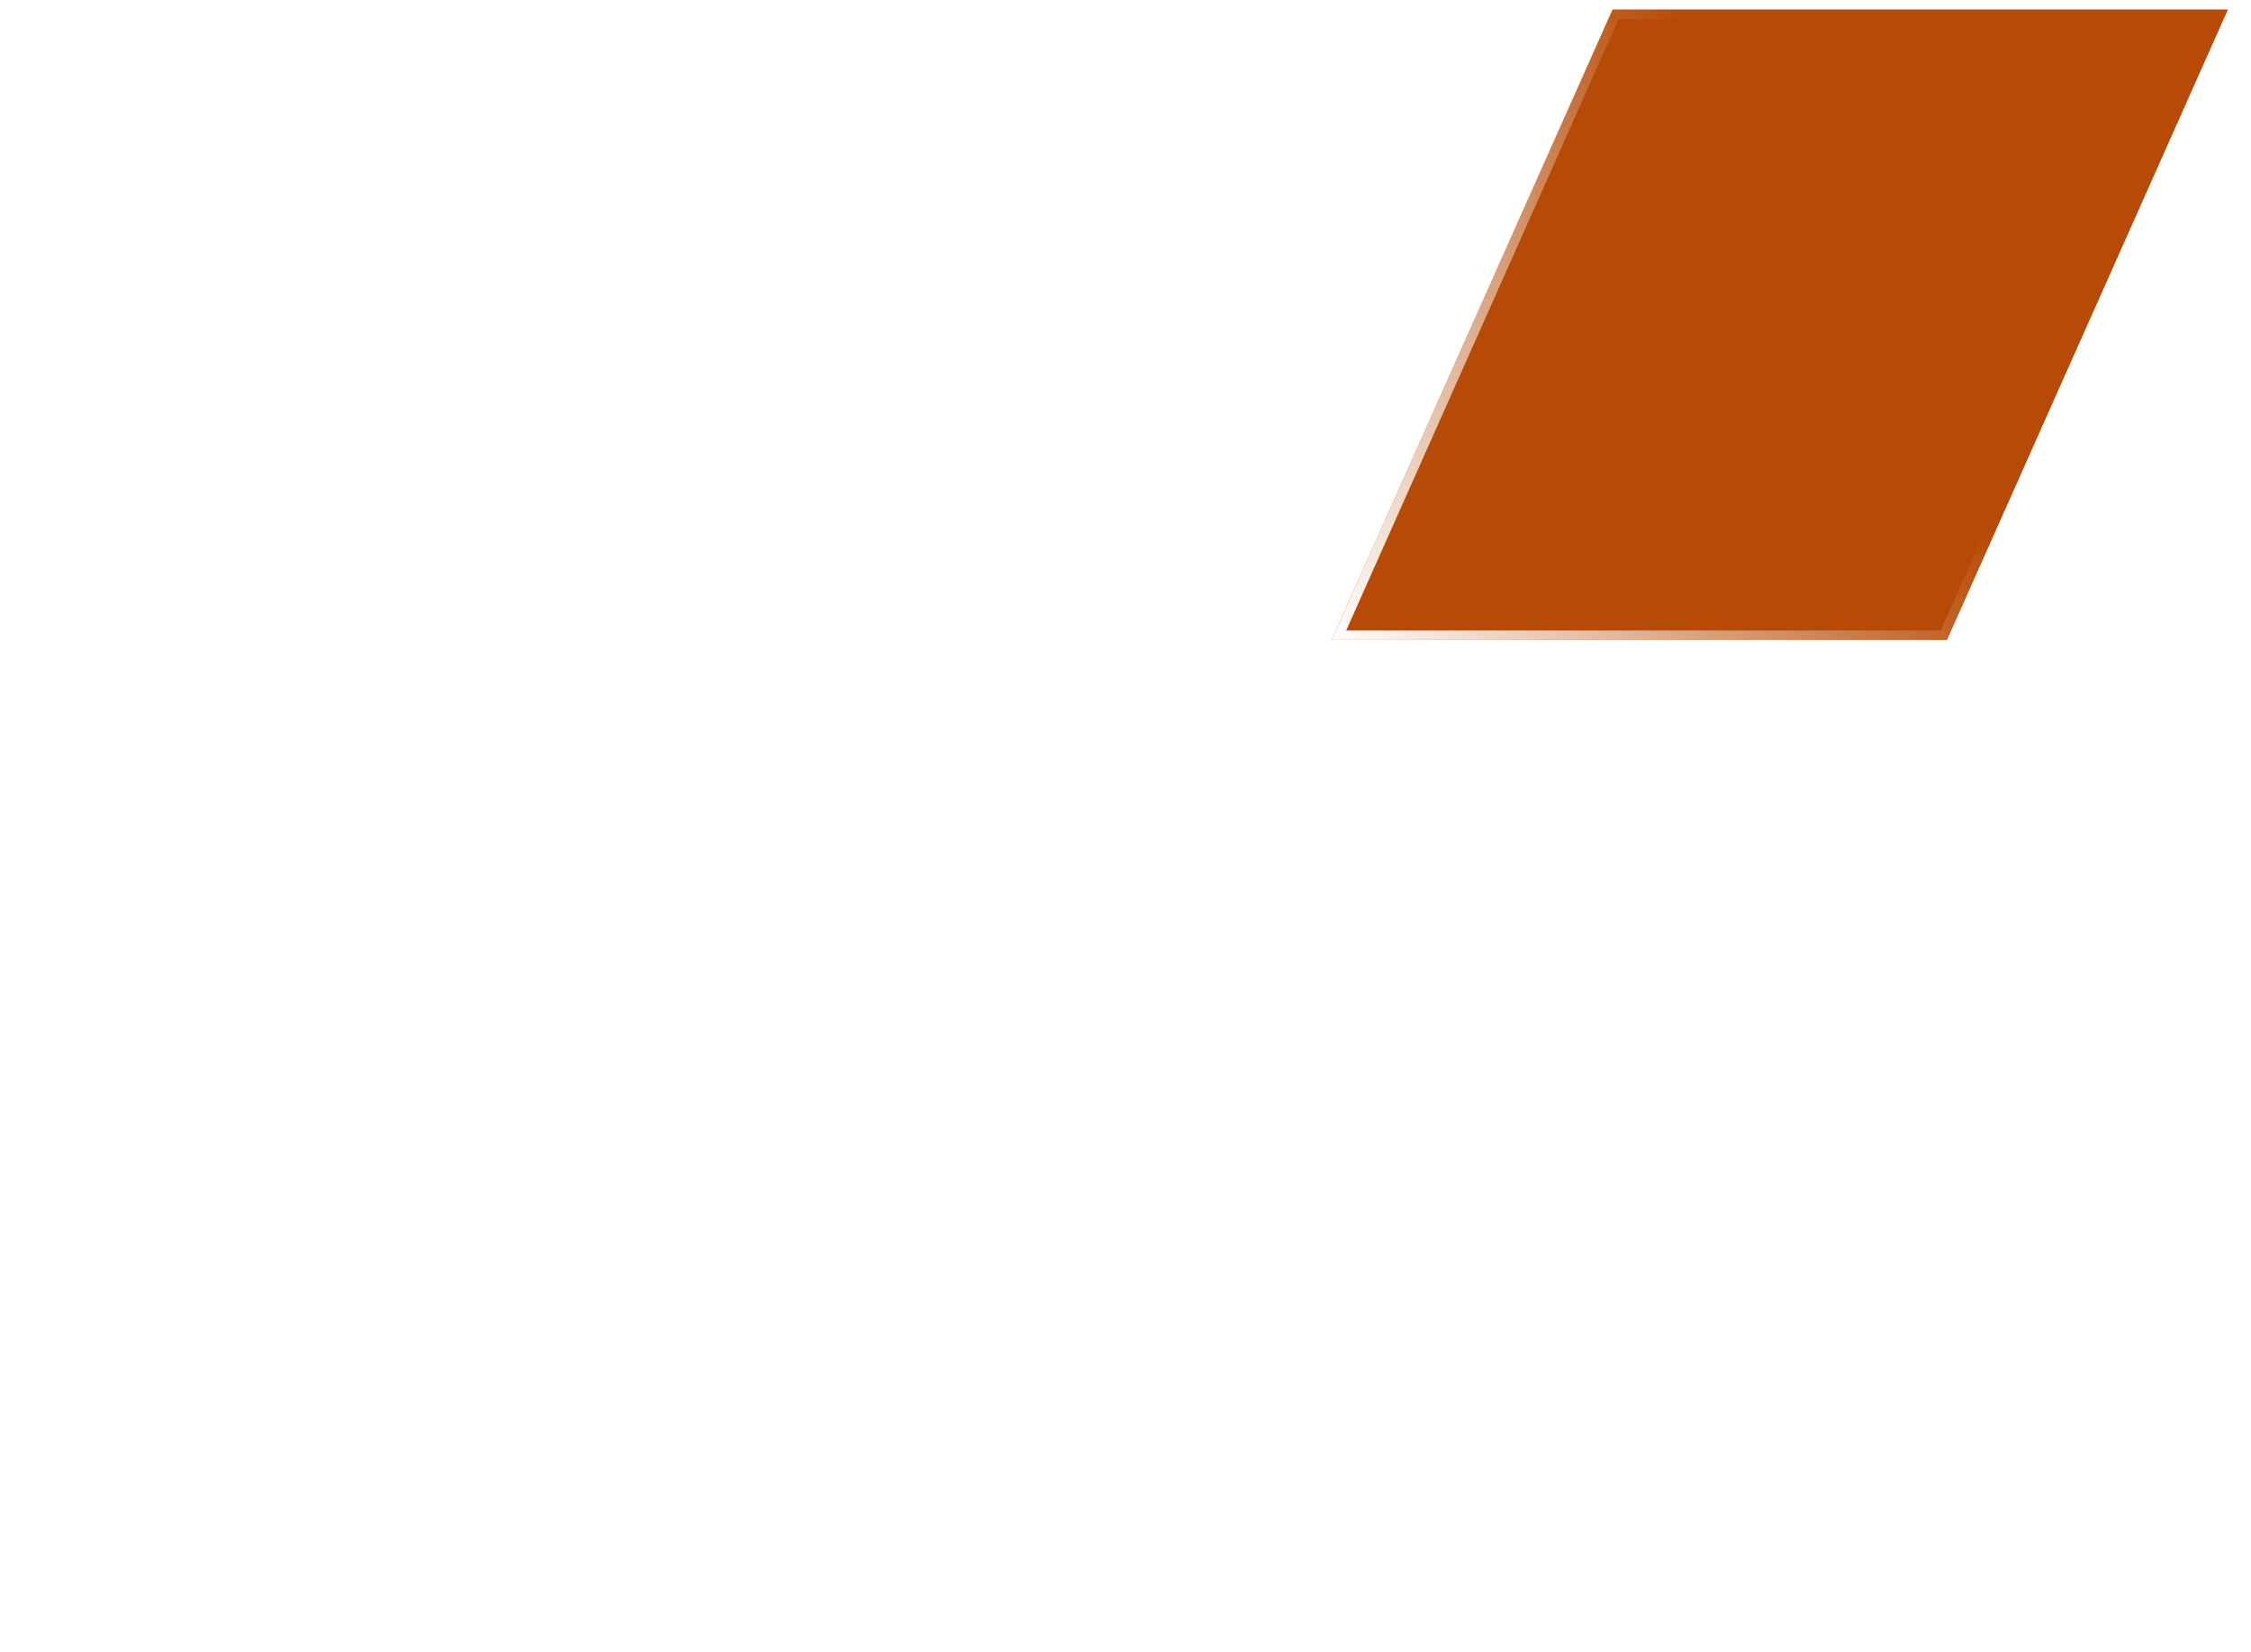 <svg width="237" height="174" viewBox="0 0 237 174" fill="none" xmlns="http://www.w3.org/2000/svg">
<g filter="url(#filter0_b_1332_12591)">
<path d="M169.777 1H234.575L204.996 67.39H140.198L169.777 1Z" fill="#B74A06"/>
<path d="M140.968 66.89L170.102 1.5H233.805L204.671 66.89H140.968Z" stroke="url(#paint0_linear_1332_12591)"/>
</g>
<g filter="url(#filter1_b_1332_12591)">
<path d="M2.113 1H65.927L142.62 172.394L79.028 172.999L2.113 1Z" fill="white" fill-opacity="0.05"/>
<path d="M2.113 1H65.927L142.62 172.394L79.028 172.999L2.113 1Z" stroke="url(#paint1_linear_1332_12591)" stroke-width="2"/>
</g>
<g filter="url(#filter2_b_1332_12591)">
<path d="M235.887 107.592H171.915L142.62 173H206.591L235.887 107.592Z" fill="white" fill-opacity="0.04"/>
<path d="M235.887 107.592H171.915L142.62 173H206.591L235.887 107.592Z" stroke="url(#paint2_linear_1332_12591)"/>
</g>
<defs>
<filter id="filter0_b_1332_12591" x="132.998" y="-6.2" width="108.777" height="80.791" filterUnits="userSpaceOnUse" color-interpolation-filters="sRGB">
<feFlood flood-opacity="0" result="BackgroundImageFix"/>
<feGaussianBlur in="BackgroundImageFix" stdDeviation="3.6"/>
<feComposite in2="SourceAlpha" operator="in" result="effect1_backgroundBlur_1332_12591"/>
<feBlend mode="normal" in="SourceGraphic" in2="effect1_backgroundBlur_1332_12591" result="shape"/>
</filter>
<filter id="filter1_b_1332_12591" x="-6.33" y="-6.9" width="157.386" height="187.806" filterUnits="userSpaceOnUse" color-interpolation-filters="sRGB">
<feFlood flood-opacity="0" result="BackgroundImageFix"/>
<feGaussianBlur in="BackgroundImageFix" stdDeviation="3.45"/>
<feComposite in2="SourceAlpha" operator="in" result="effect1_backgroundBlur_1332_12591"/>
<feBlend mode="normal" in="SourceGraphic" in2="effect1_backgroundBlur_1332_12591" result="shape"/>
</filter>
<filter id="filter2_b_1332_12591" x="133.048" y="98.292" width="112.411" height="84.008" filterUnits="userSpaceOnUse" color-interpolation-filters="sRGB">
<feFlood flood-opacity="0" result="BackgroundImageFix"/>
<feGaussianBlur in="BackgroundImageFix" stdDeviation="4.4"/>
<feComposite in2="SourceAlpha" operator="in" result="effect1_backgroundBlur_1332_12591"/>
<feBlend mode="normal" in="SourceGraphic" in2="effect1_backgroundBlur_1332_12591" result="shape"/>
</filter>
<linearGradient id="paint0_linear_1332_12591" x1="140.096" y1="67.596" x2="196.87" y2="34.058" gradientUnits="userSpaceOnUse">
<stop stop-color="white"/>
<stop offset="1" stop-color="white" stop-opacity="0"/>
</linearGradient>
<linearGradient id="paint1_linear_1332_12591" x1="35.171" y1="63.763" x2="142.847" y2="168.485" gradientUnits="userSpaceOnUse">
<stop stop-color="white"/>
<stop offset="1" stop-color="white" stop-opacity="0"/>
</linearGradient>
<linearGradient id="paint2_linear_1332_12591" x1="216.122" y1="99.281" x2="142.847" y2="173.138" gradientUnits="userSpaceOnUse">
<stop offset="0.005" stop-color="white" stop-opacity="0.74"/>
<stop offset="1" stop-color="white" stop-opacity="0"/>
</linearGradient>
</defs>
</svg>
